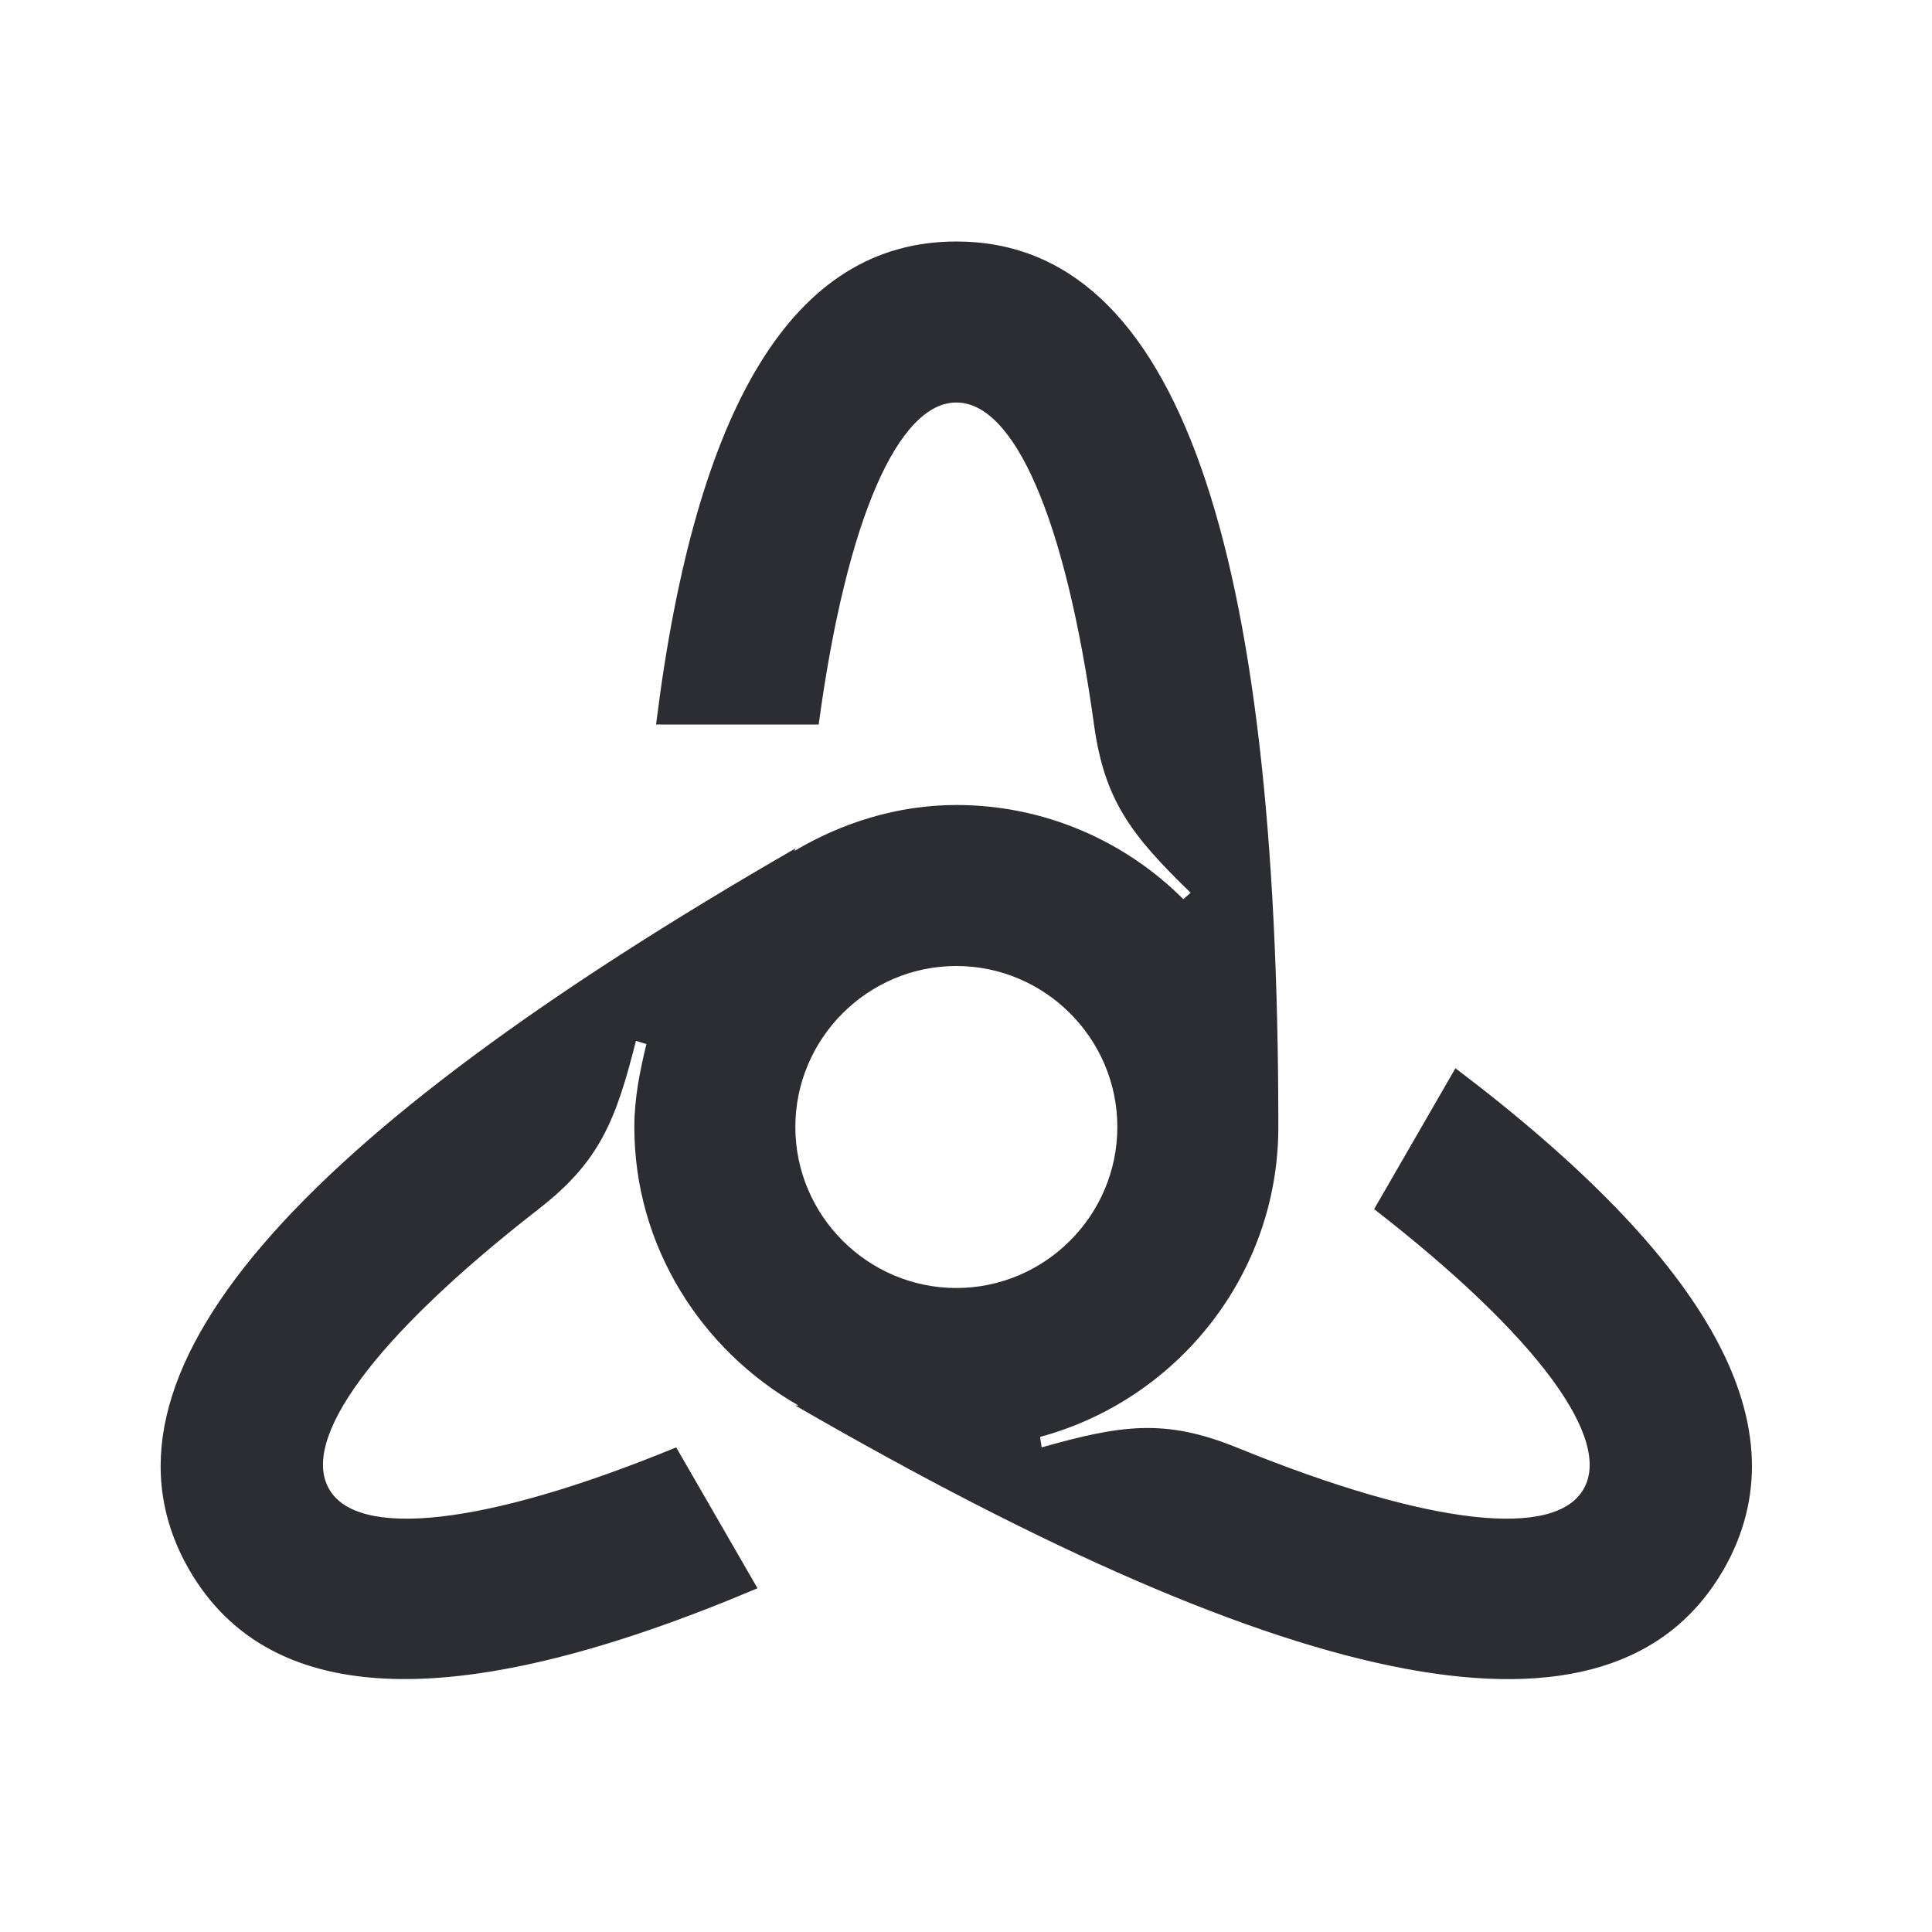<svg width="24" height="24" viewBox="0 0 24 24" fill="none" xmlns="http://www.w3.org/2000/svg">
<path d="M2.35 19.5C3.37 21.26 5.75 21.28 9.41 19.73L8.4 17.98C5.99 18.97 4.44 19.11 4.09 18.5C3.73 17.89 4.62 16.63 6.69 15.02C7.45 14.43 7.65 13.92 7.9 12.93L8.03 12.97C7.95 13.3 7.88 13.64 7.88 14C7.88 15.48 8.71 16.77 9.92 17.46H9.88C16.11 21.06 20.02 21.9 21.41 19.5C22.42 17.74 21.25 15.67 18.08 13.27L17.07 15.02C19.13 16.62 20.03 17.89 19.67 18.5C19.32 19.11 17.79 18.97 15.36 17.98C14.47 17.62 13.93 17.7 12.94 17.98L12.92 17.85C14.62 17.39 15.88 15.84 15.88 14C15.88 6.81 14.65 3 11.88 3C9.85 3 8.64 5.05 8.15 9H10.17C10.52 6.41 11.17 5 11.88 5C12.59 5 13.23 6.4 13.59 9C13.72 9.95 14.06 10.38 14.79 11.09L14.7 11.17C13.98 10.45 12.98 10 11.88 10C11.15 10 10.46 10.22 9.87 10.57L9.88 10.54C3.65 14.13 0.97 17.1 2.35 19.5ZM9.88 14C9.88 12.9 10.78 12 11.88 12C12.98 12 13.88 12.9 13.88 14C13.88 15.1 12.98 16 11.88 16C10.78 16 9.88 15.1 9.88 14Z" fill="#2B2D33"/>
</svg>
